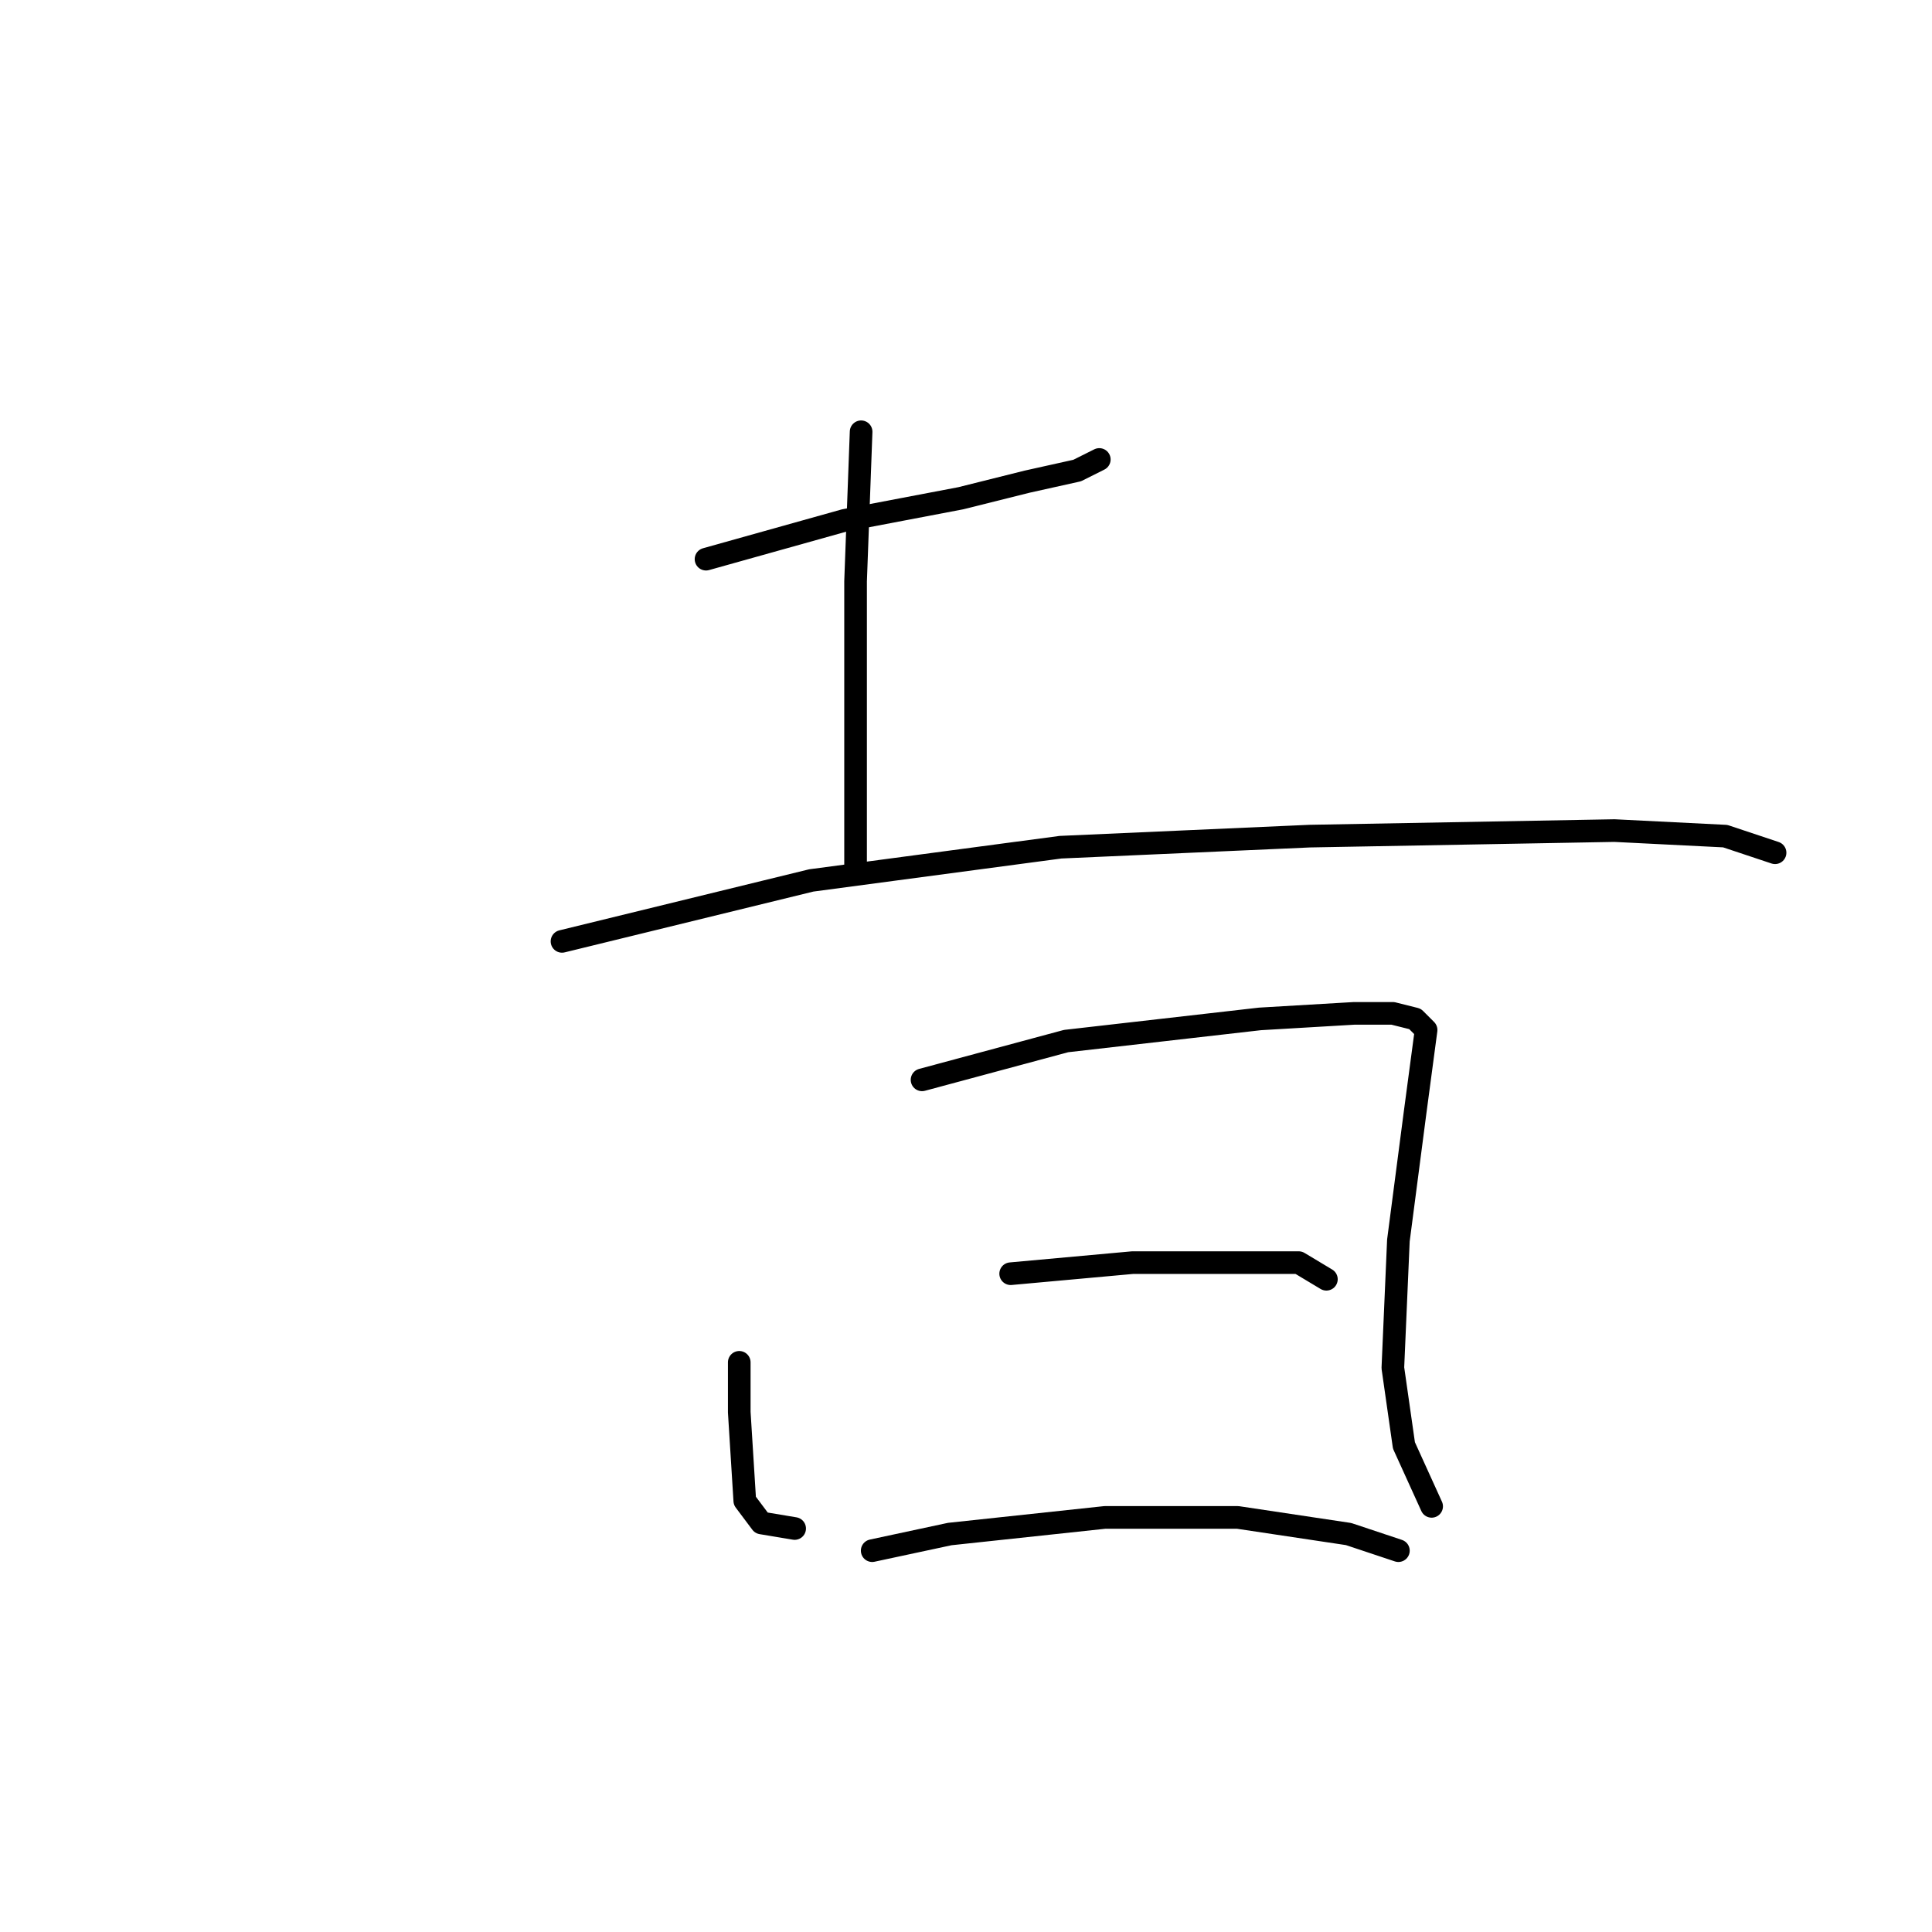 <?xml version="1.0" standalone="no"?>
    <svg width="256" height="256" xmlns="http://www.w3.org/2000/svg" version="1.1">
    <polyline stroke="black" stroke-width="3" stroke-linecap="round" fill="transparent" stroke-linejoin="round" points="93.552 74.093 111.9 68.955 127.313 66.02 136.121 63.818 142.726 62.35 145.662 60.882 145.662 60.882 " />
        <polyline stroke="black" stroke-width="3" stroke-linecap="round" fill="transparent" stroke-linejoin="round" points="114.102 57.212 113.368 77.029 113.368 99.781 113.368 107.855 113.368 114.46 113.368 114.46 " />
        <polyline stroke="black" stroke-width="3" stroke-linecap="round" fill="transparent" stroke-linejoin="round" points="74.469 124.736 107.497 116.662 140.524 112.259 173.552 110.791 213.92 110.057 228.599 110.791 235.204 112.993 235.204 112.993 " />
        <polyline stroke="black" stroke-width="3" stroke-linecap="round" fill="transparent" stroke-linejoin="round" points="97.955 180.516 97.955 187.122 98.689 198.865 100.891 201.801 105.295 202.535 105.295 202.535 " />
        <polyline stroke="black" stroke-width="3" stroke-linecap="round" fill="transparent" stroke-linejoin="round" points="122.176 143.085 141.258 137.947 166.947 135.011 179.424 134.277 184.561 134.277 187.497 135.011 188.965 136.479 187.497 147.488 185.295 164.369 184.561 181.25 186.029 191.525 189.699 199.599 189.699 199.599 " />
        <polyline stroke="black" stroke-width="3" stroke-linecap="round" fill="transparent" stroke-linejoin="round" points="133.919 168.773 150.066 167.305 162.543 167.305 172.084 167.305 175.754 169.507 175.754 169.507 " />
        <polyline stroke="black" stroke-width="3" stroke-linecap="round" fill="transparent" stroke-linejoin="round" points="115.57 205.47 125.845 203.269 146.396 201.067 164.011 201.067 178.69 203.269 185.295 205.47 185.295 205.47 " />
        </svg>